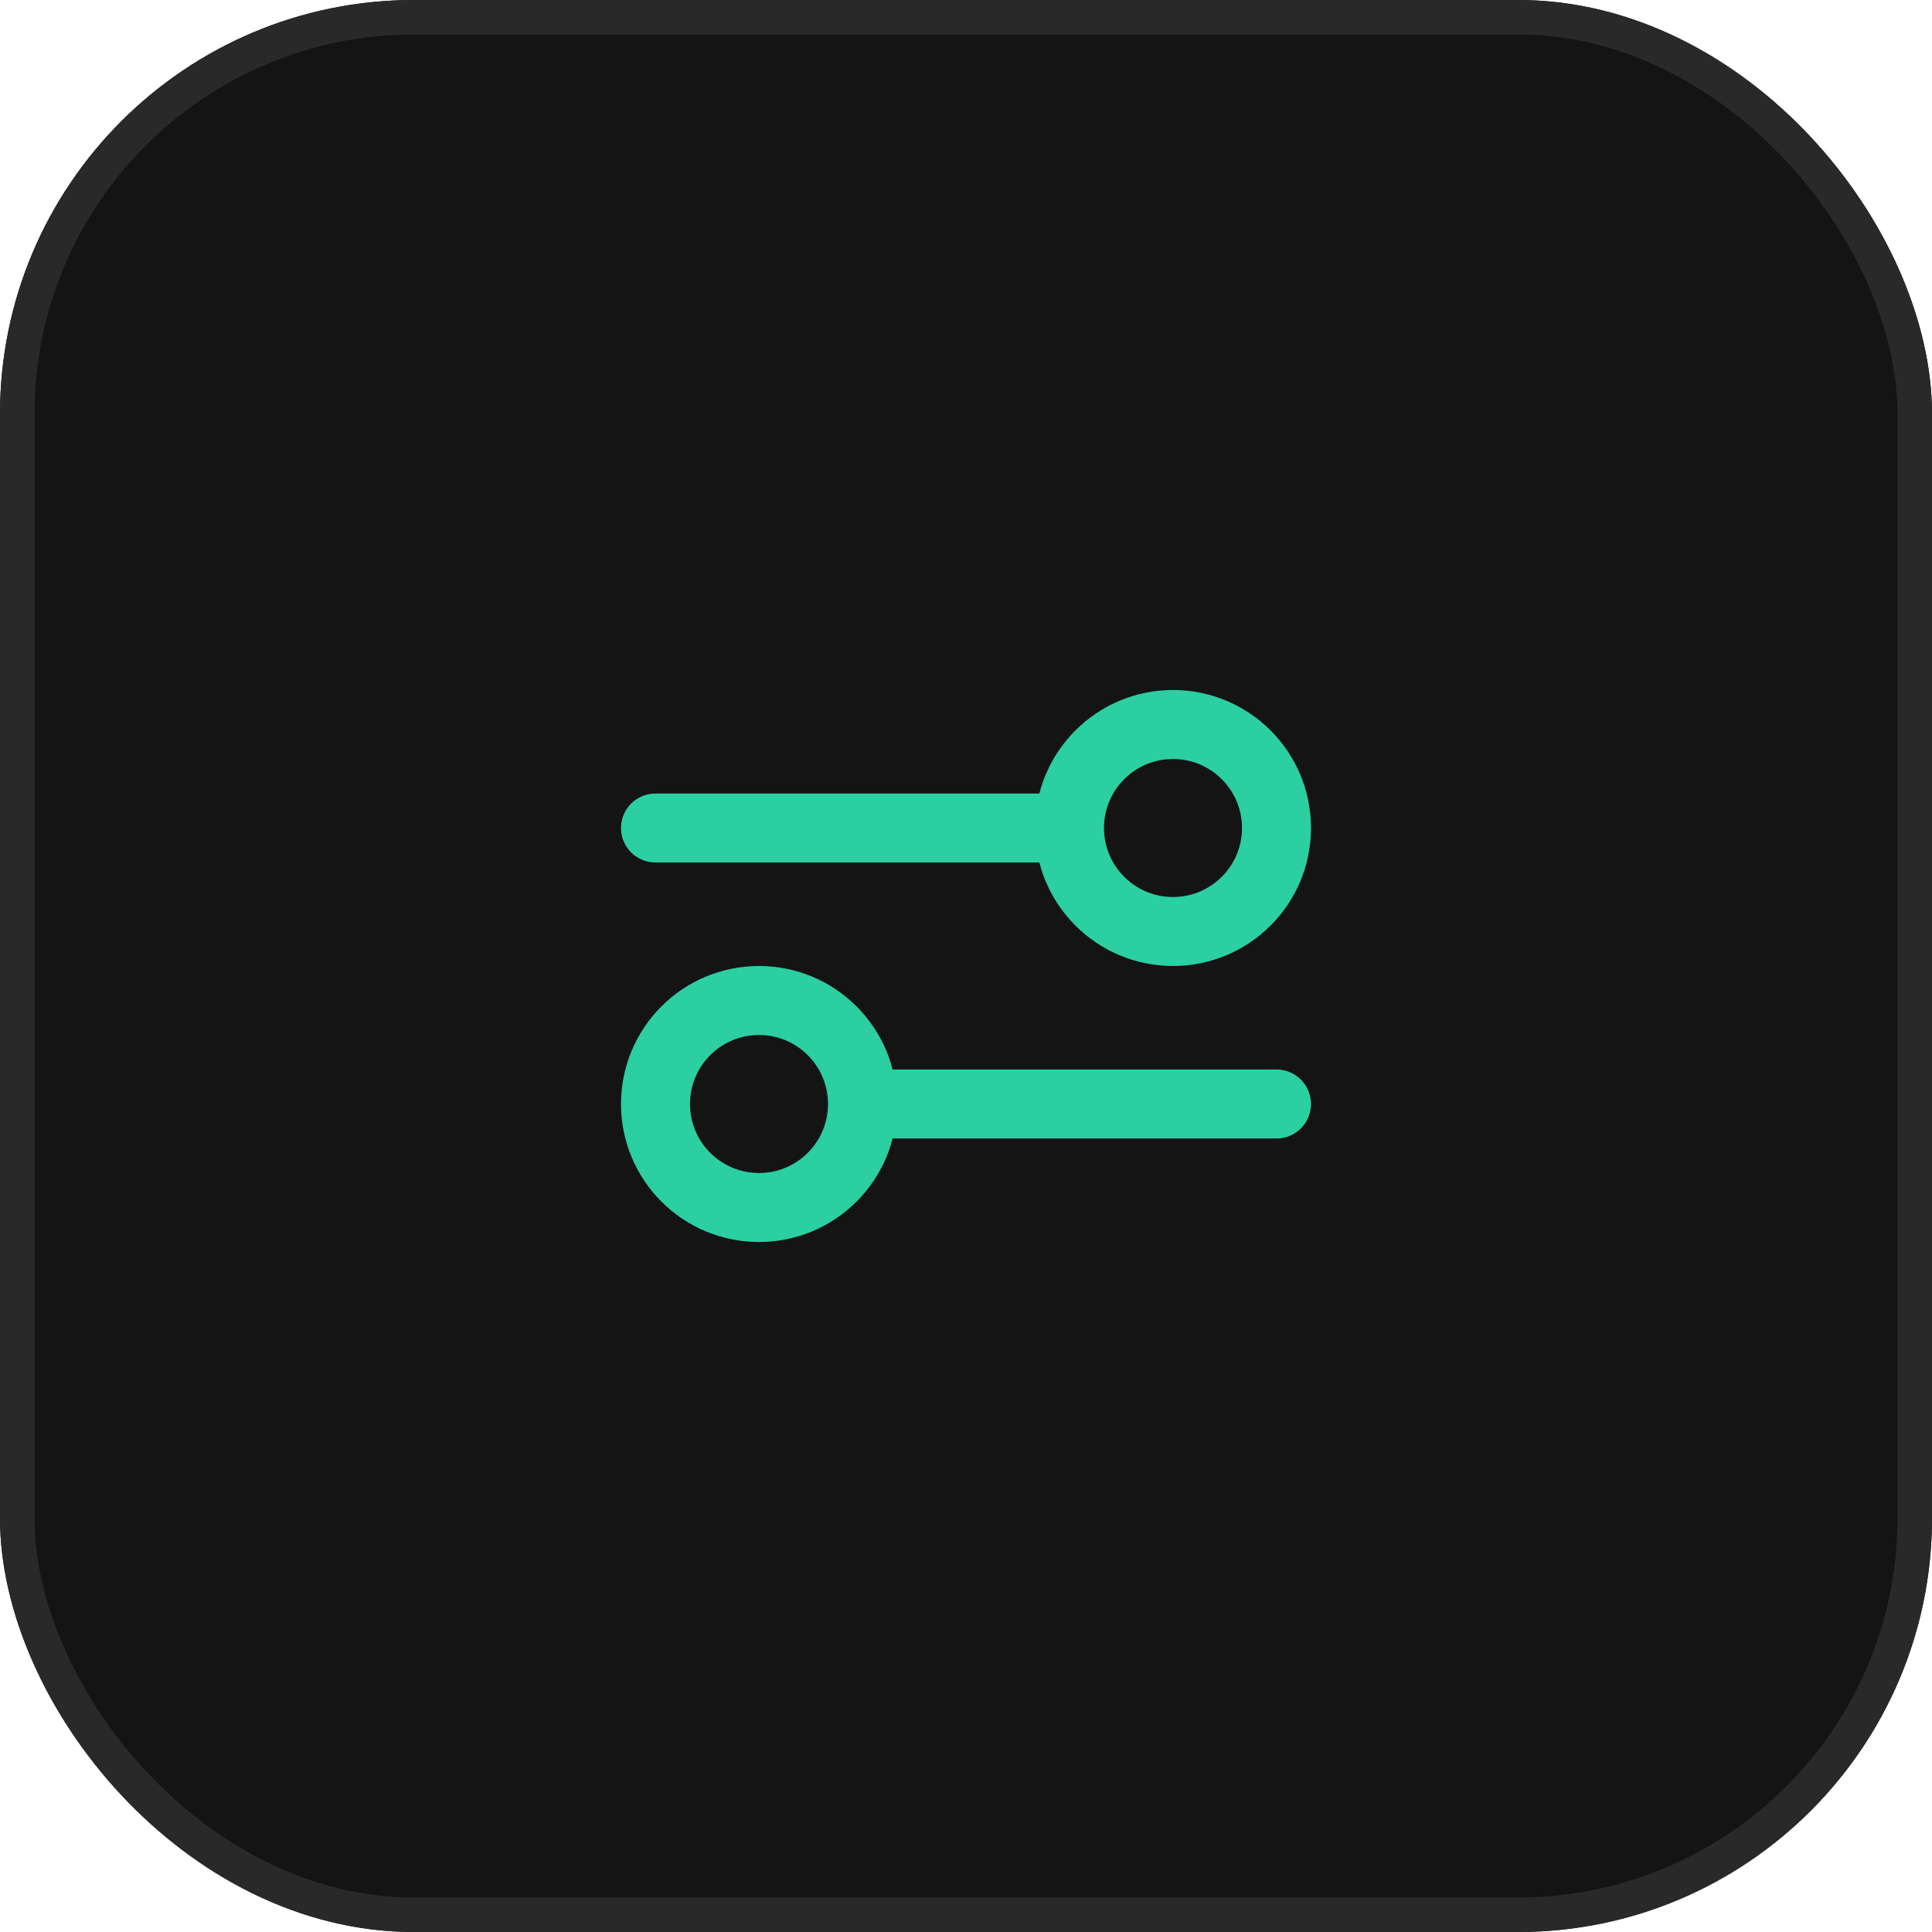 <svg width="56" height="56" viewBox="0 0 56 56" fill="none" xmlns="http://www.w3.org/2000/svg">
<g filter="url(#filter0_b_20314_8050)">
<rect width="56" height="56" rx="12" fill="#141414"/>
<rect x="0.5" y="0.5" width="55" height="55" rx="11.5" stroke="#292929"/>
<path d="M19 24L31 24M31 24C31 25.657 32.343 27 34 27C35.657 27 37 25.657 37 24C37 22.343 35.657 21 34 21C32.343 21 31 22.343 31 24ZM25 32L37 32M25 32C25 33.657 23.657 35 22 35C20.343 35 19 33.657 19 32C19 30.343 20.343 29 22 29C23.657 29 25 30.343 25 32Z" stroke="#2BCFA1" stroke-width="2" stroke-linecap="round" stroke-linejoin="round"/>
</g>
<defs>
<filter id="filter0_b_20314_8050" x="-12" y="-12" width="80" height="80" filterUnits="userSpaceOnUse" color-interpolation-filters="sRGB">
<feFlood flood-opacity="0" result="BackgroundImageFix"/>
<feGaussianBlur in="BackgroundImageFix" stdDeviation="6"/>
<feComposite in2="SourceAlpha" operator="in" result="effect1_backgroundBlur_20314_8050"/>
<feBlend mode="normal" in="SourceGraphic" in2="effect1_backgroundBlur_20314_8050" result="shape"/>
</filter>
</defs>
</svg>
